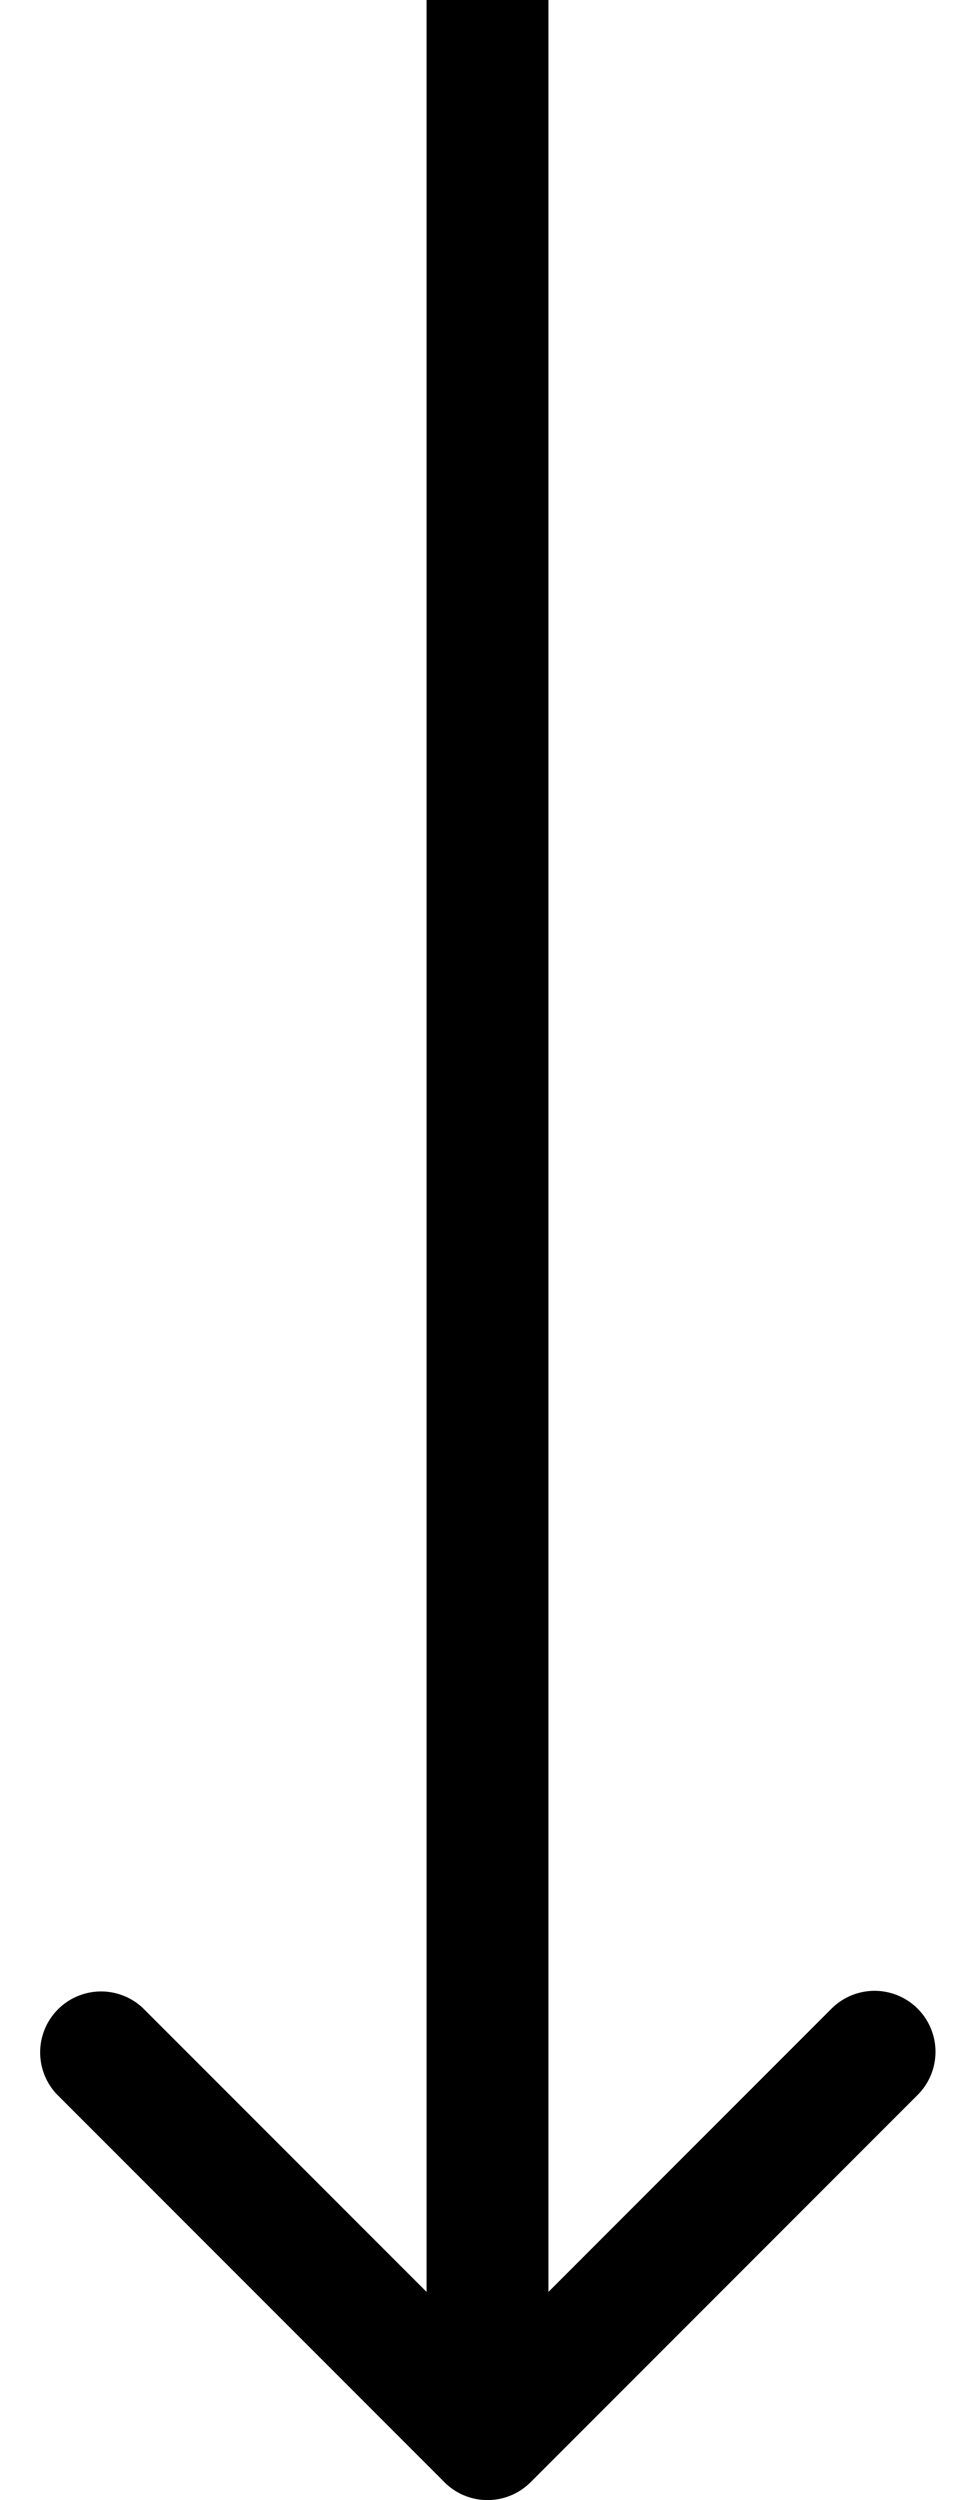 <svg width="16" height="41" fill="111111" xmlns="http://www.w3.org/2000/svg">
  <path d="M7.293 40.707a1 1 0 0 0 1.414 0l6.364-6.364a1 1 0 0 0-1.414-1.414L8 38.586l-5.657-5.657A1 1 0 0 0 .93 34.343l6.364 6.364zM7 0v40h2V0H7z"/>
</svg>
